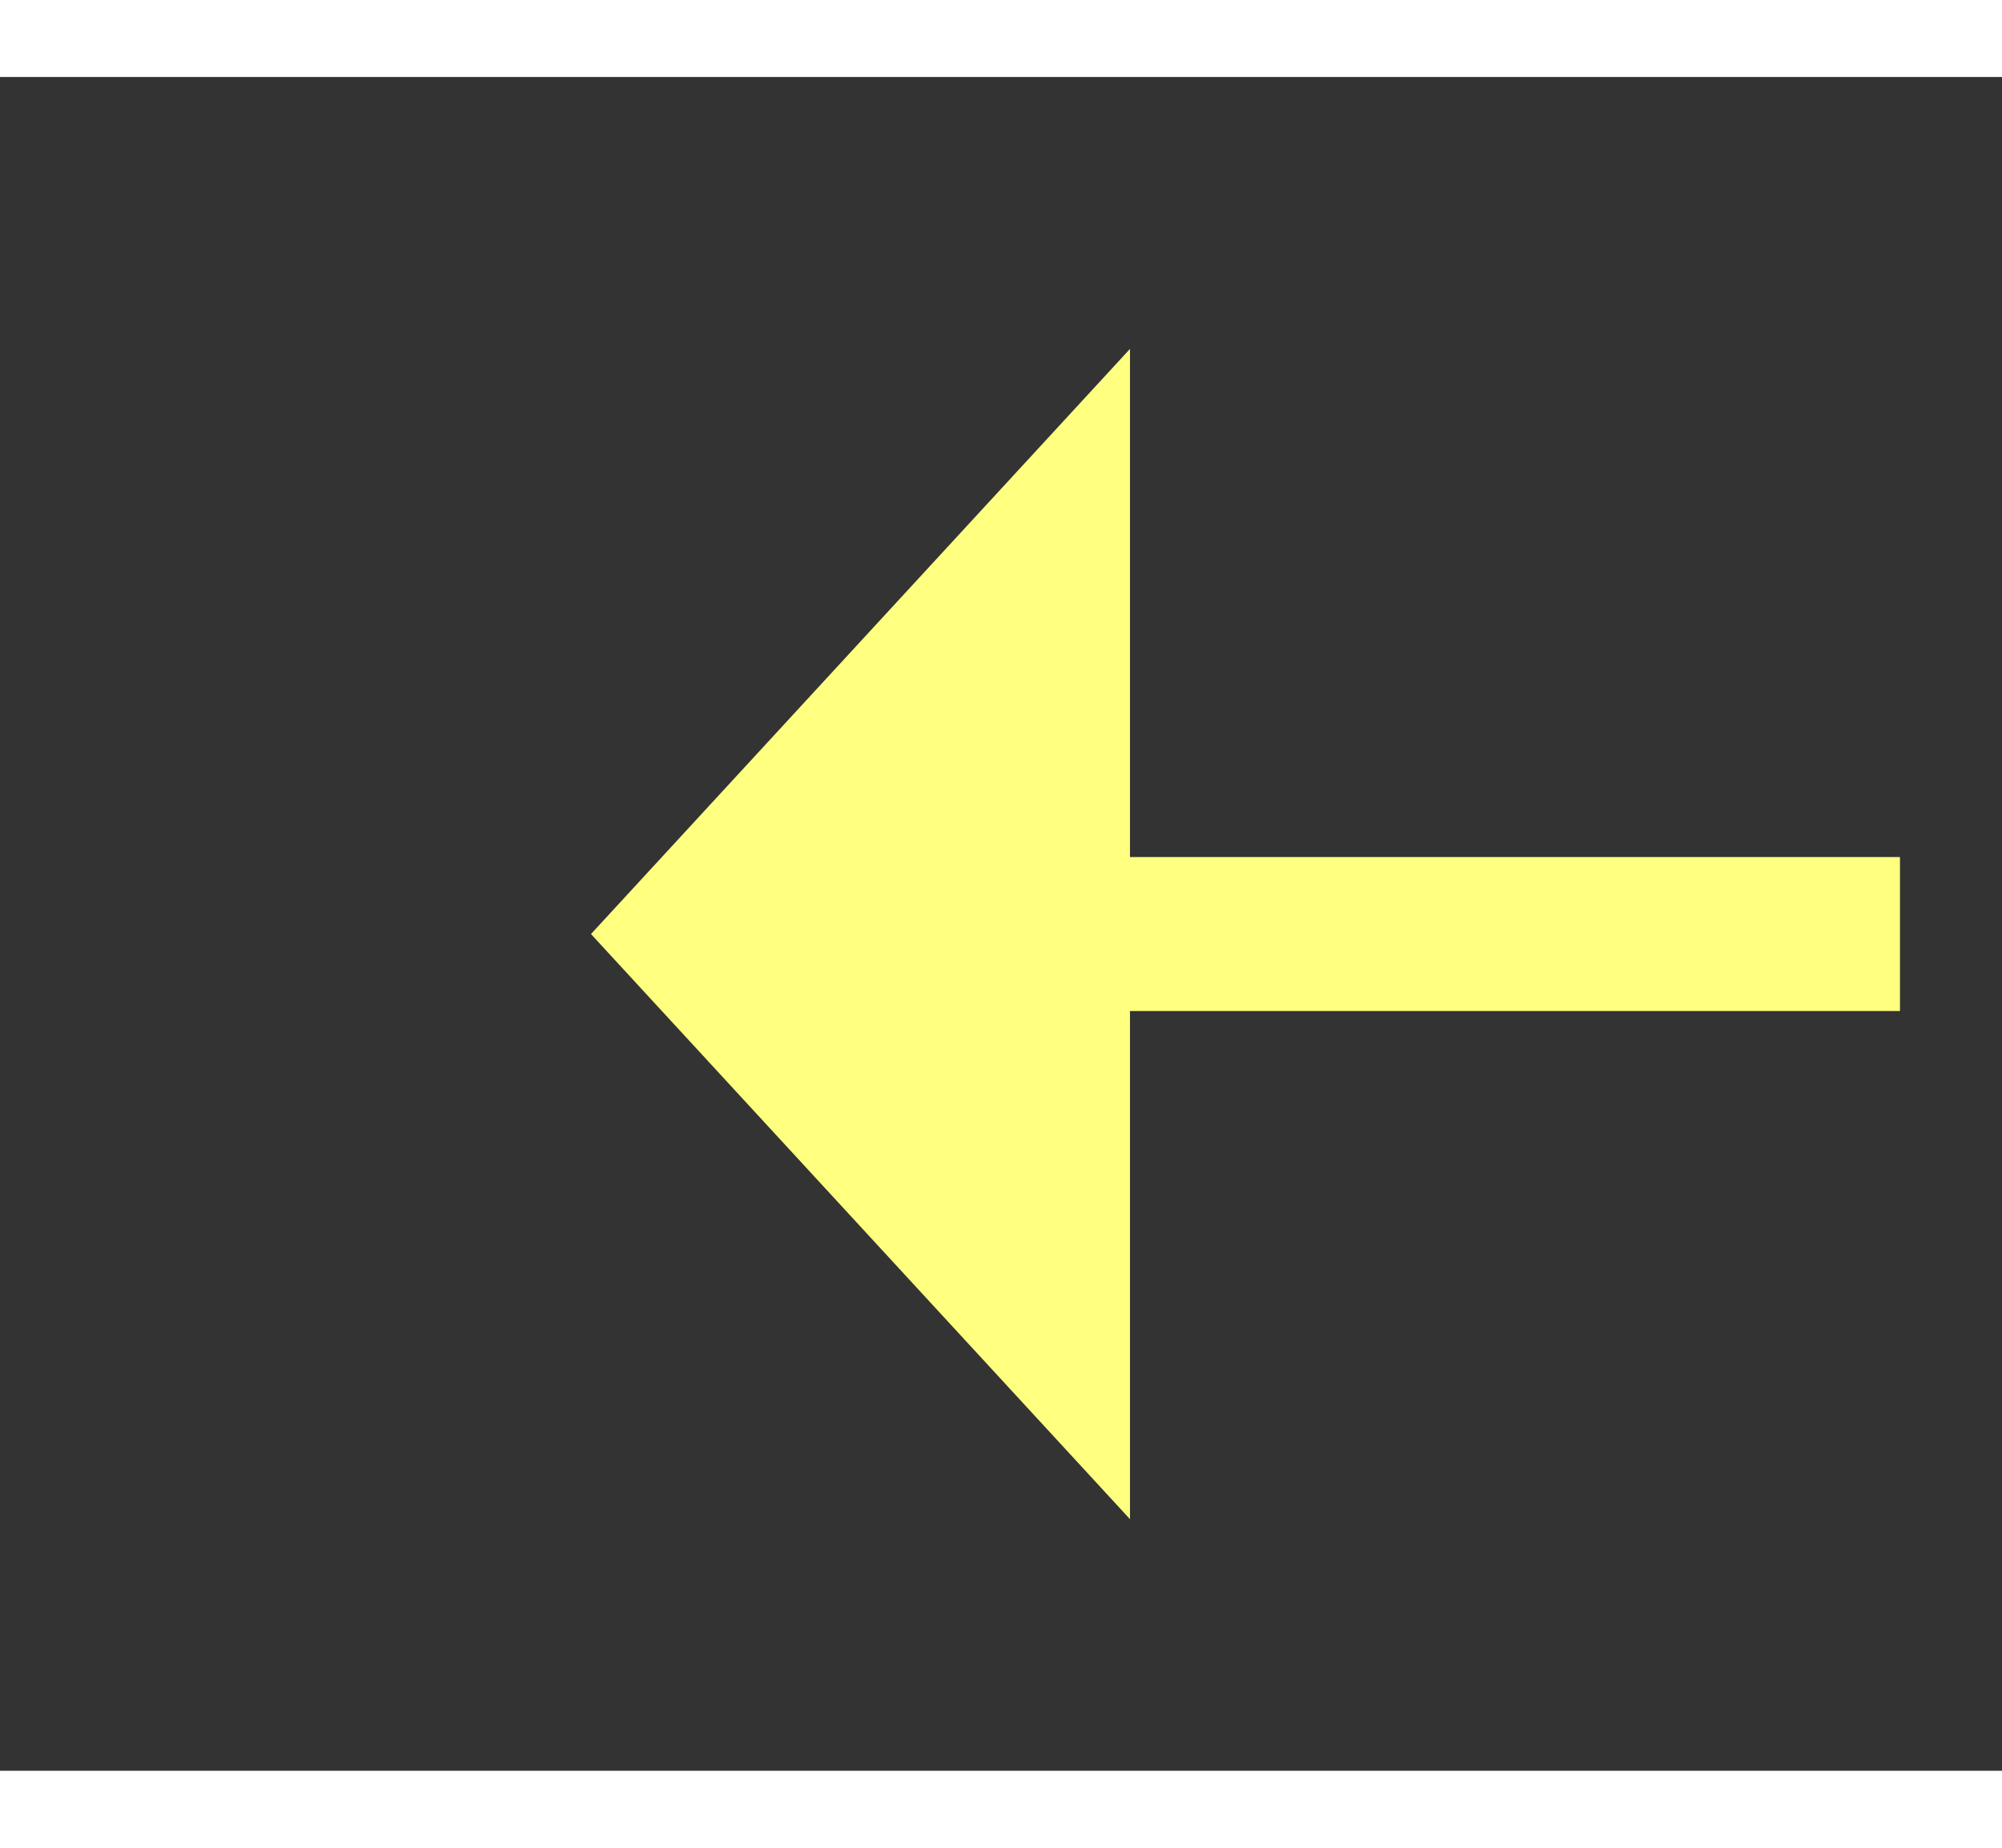 ﻿<?xml version="1.0" encoding="utf-8"?>
<svg version="1.1" xmlns:xlink="http://www.w3.org/1999/xlink" width="26px" height="24px" preserveAspectRatio="xMinYMid meet" viewBox="1120 2573  26 22" xmlns="http://www.w3.org/2000/svg">
  <rect x="1120" y="2573" width="26" height="22" fill="#333333" stroke="none"/>
  <g transform="matrix(-1 0 0 -1 2266 5168 )">
    <path d="M 1131 2591.6  L 1138 2584  L 1131 2576.4  L 1131 2591.6  Z " fill-rule="nonzero" fill="#ffff80" stroke="none" transform="matrix(1 0 -0 1 0.325 -0.132 )" />
    <path d="M 965 2584  L 1132 2584  " stroke-width="2" stroke-dasharray="18,8" stroke="#ffff80" fill="none" transform="matrix(1 0 -0 1 0.325 -0.132 )" />
  </g>
</svg>